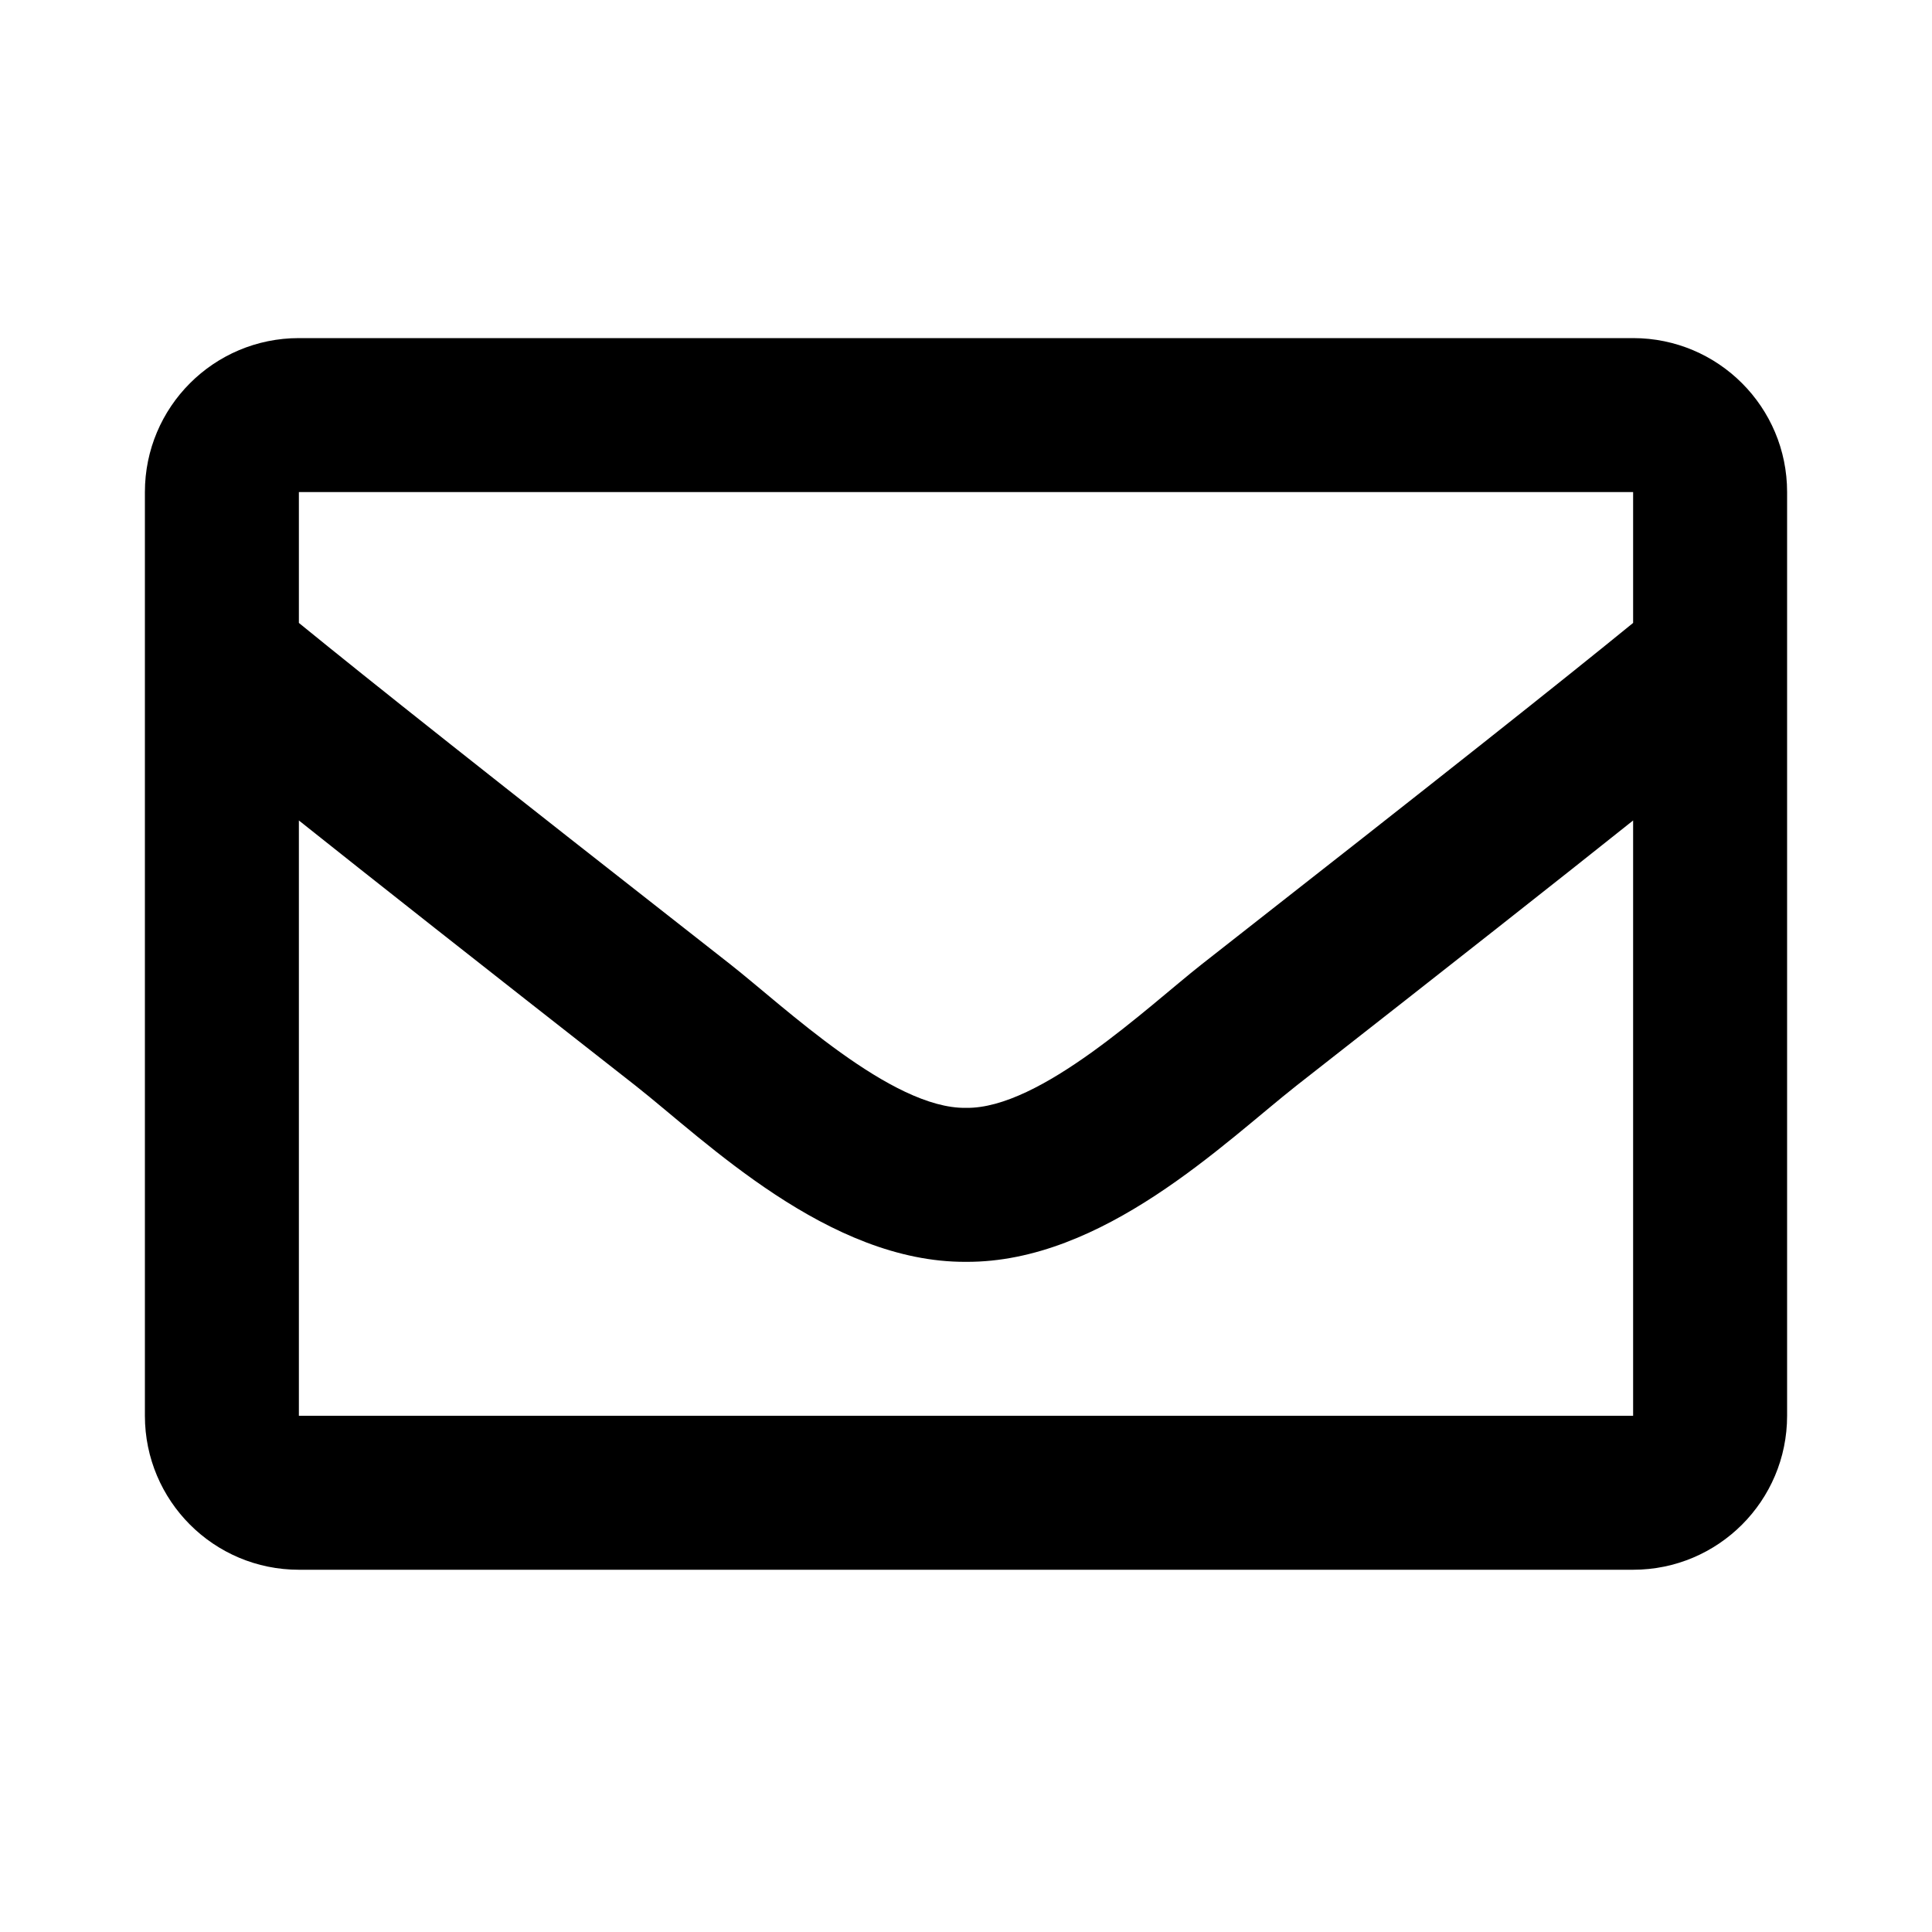 <svg width="35" height="35" viewBox="0 0 40 40" fill="none" xmlns="http://www.w3.org/2000/svg">
<path d="M33.812 7H6.188C4.427 7 3 8.427 3 10.188V29.312C3 31.073 4.427 32.5 6.188 32.5H33.812C35.573 32.5 37 31.073 37 29.312V10.188C37 8.427 35.573 7 33.812 7ZM33.812 10.188V12.897C32.324 14.11 29.95 15.995 24.875 19.969C23.757 20.849 21.541 22.962 20 22.937C18.459 22.962 16.243 20.848 15.125 19.969C10.051 15.996 7.677 14.11 6.188 12.897V10.188H33.812ZM6.188 29.312V16.987C7.709 18.199 9.867 19.9 13.156 22.476C14.607 23.618 17.149 26.14 20 26.125C22.837 26.14 25.346 23.655 26.843 22.476C30.132 19.901 32.291 18.2 33.812 16.987V29.312H6.188Z" fill="black"/>
</svg>
